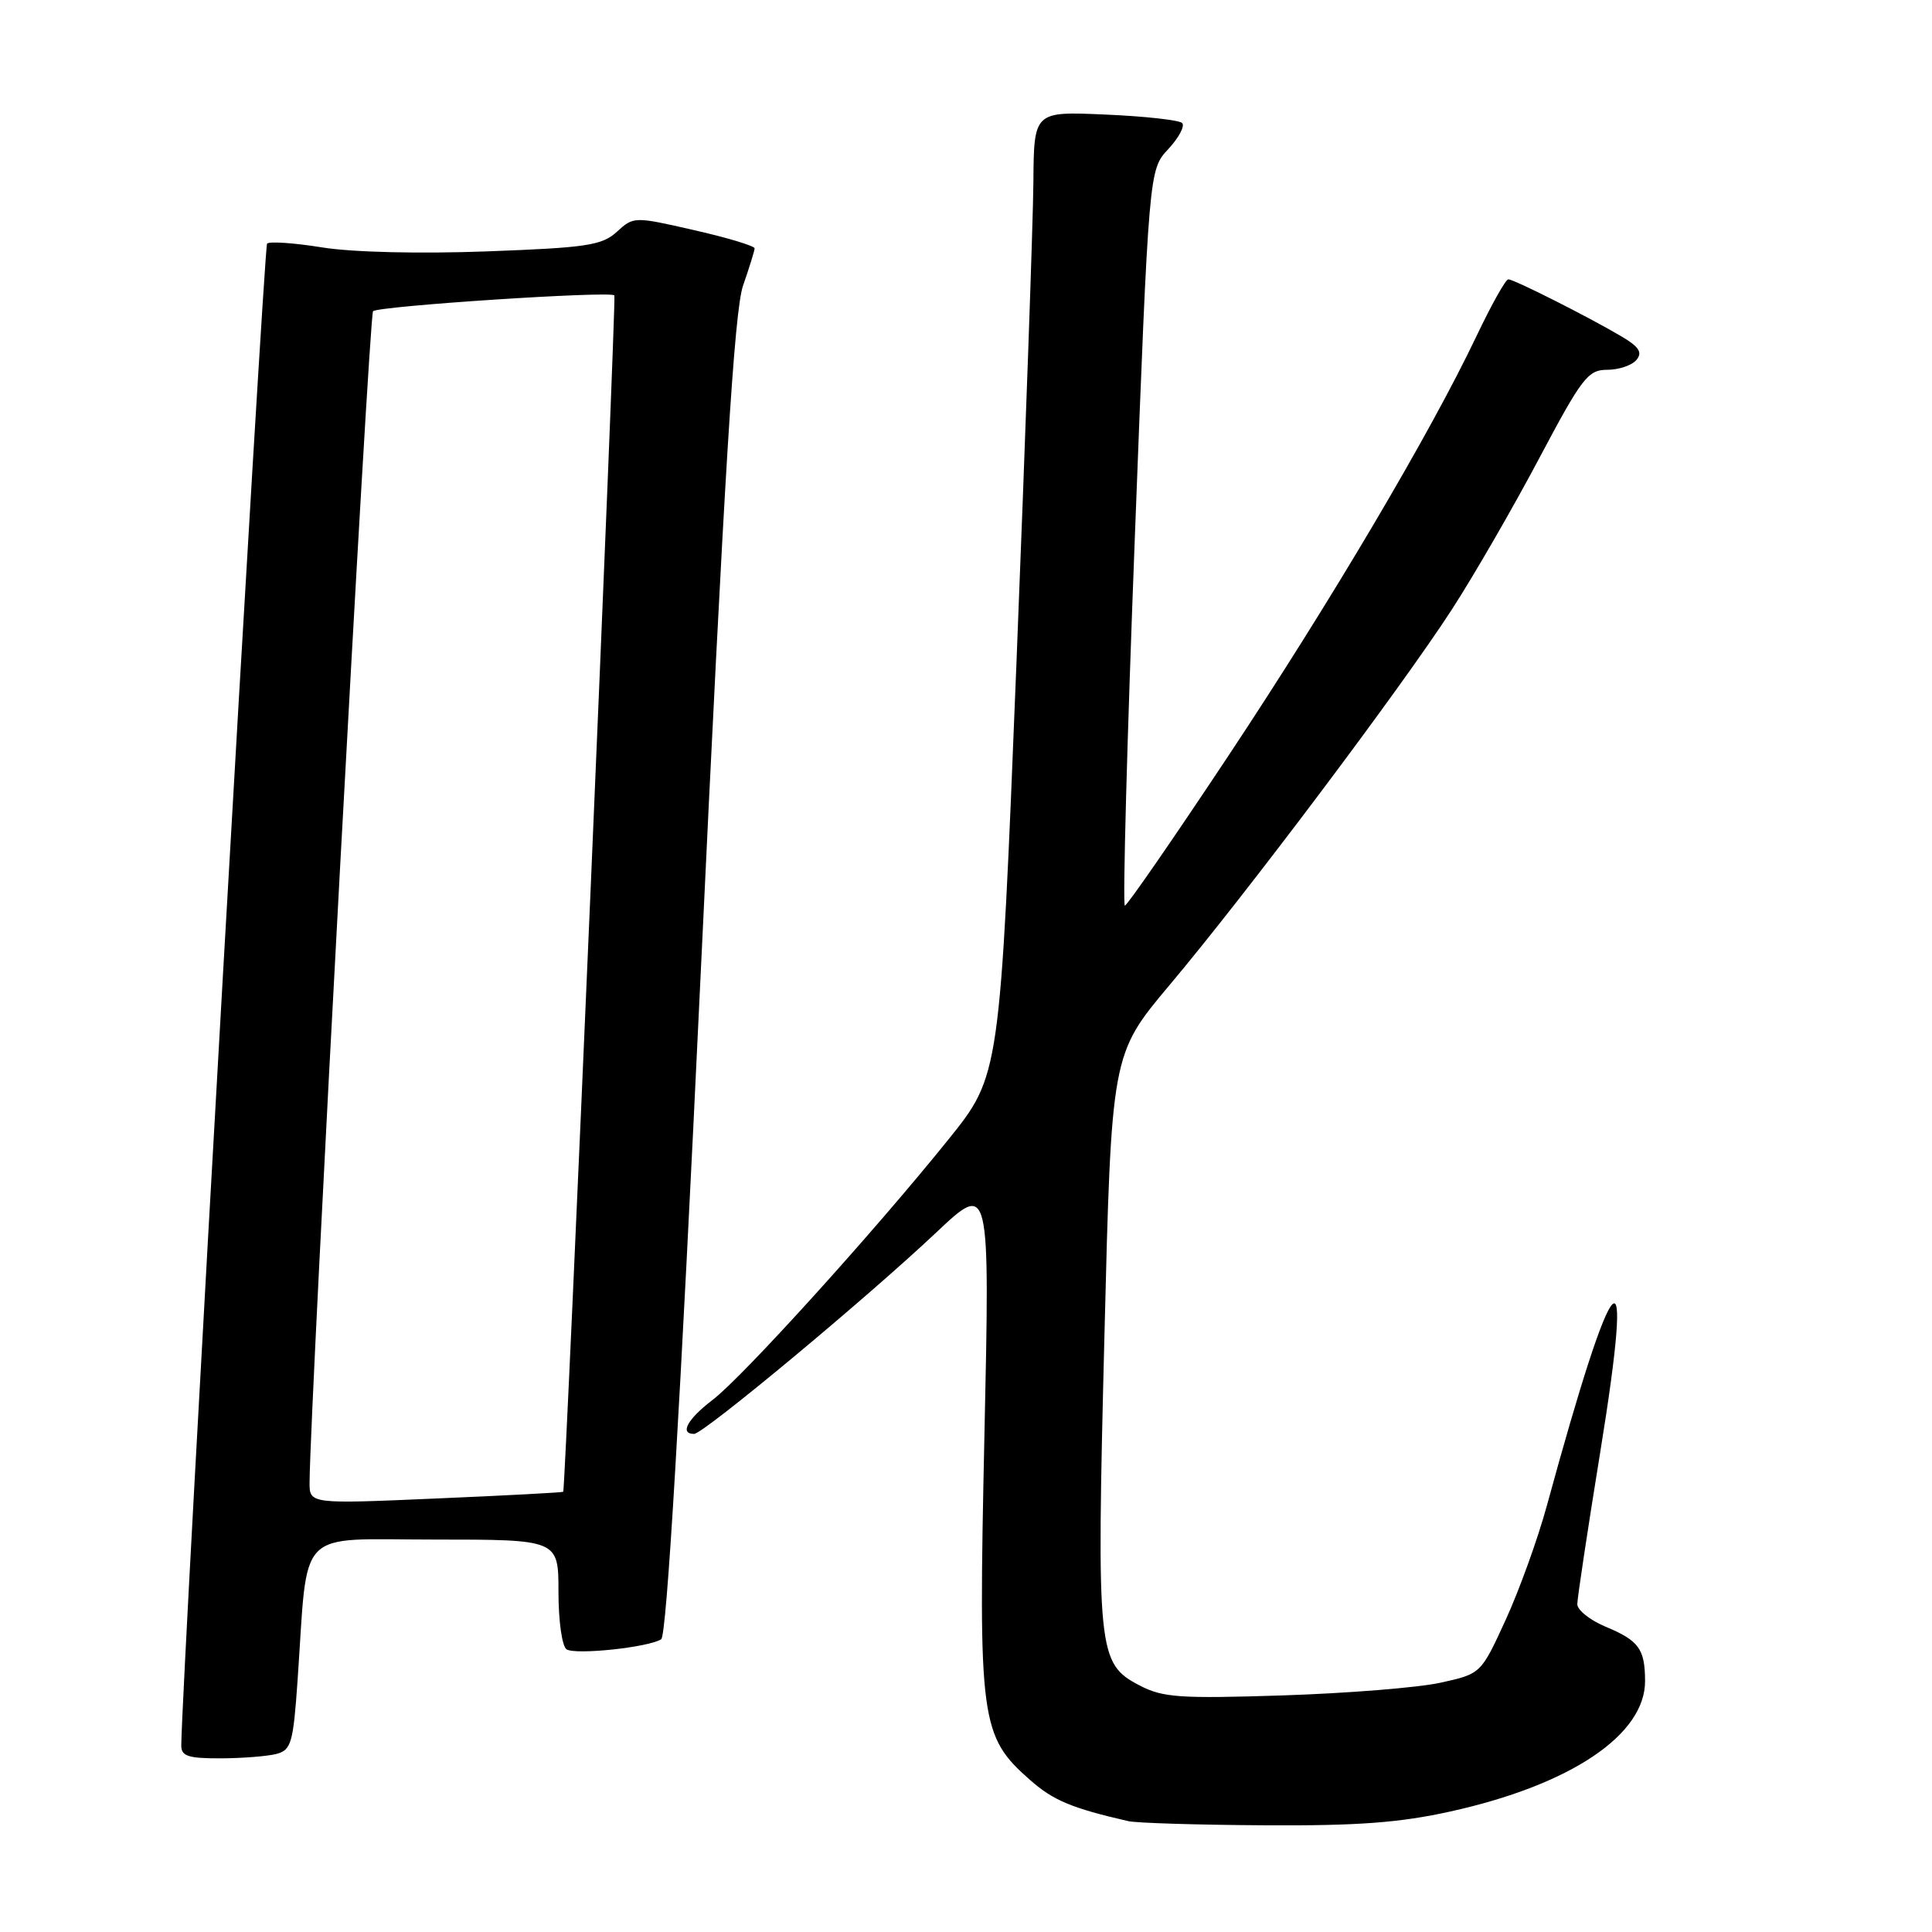 <?xml version="1.0" encoding="UTF-8" standalone="no"?>
<!DOCTYPE svg PUBLIC "-//W3C//DTD SVG 1.1//EN" "http://www.w3.org/Graphics/SVG/1.1/DTD/svg11.dtd" >
<svg xmlns="http://www.w3.org/2000/svg" xmlns:xlink="http://www.w3.org/1999/xlink" version="1.1" viewBox="0 0 256 256">
 <g >
 <path fill="currentColor"
d=" M 192.19 240.03 C 208.12 236.51 218.02 229.87 217.98 222.72 C 217.96 218.48 217.16 217.38 212.71 215.53 C 210.67 214.67 209.00 213.34 209.00 212.56 C 209.00 211.78 210.37 202.71 212.04 192.41 C 216.69 163.79 213.98 166.50 204.97 199.50 C 203.77 203.90 201.31 210.71 199.51 214.64 C 196.23 221.79 196.23 221.79 190.86 222.97 C 187.91 223.62 178.53 224.37 170.00 224.65 C 156.32 225.09 154.09 224.94 151.00 223.33 C 145.44 220.42 145.29 219.01 146.34 177.10 C 147.27 139.70 147.27 139.70 154.96 130.54 C 165.14 118.44 185.68 91.11 192.38 80.76 C 195.32 76.22 200.52 67.21 203.94 60.75 C 209.62 50.04 210.41 49.00 212.96 49.00 C 214.50 49.00 216.24 48.41 216.84 47.69 C 217.67 46.69 217.19 45.95 214.79 44.54 C 210.46 41.98 200.64 37.03 199.86 37.01 C 199.51 37.01 197.62 40.38 195.65 44.52 C 189.55 57.36 176.37 79.65 162.70 100.25 C 155.49 111.11 149.35 120.00 149.05 120.00 C 148.75 120.00 149.34 98.06 150.37 71.25 C 152.24 22.50 152.24 22.50 154.80 19.76 C 156.20 18.25 157.03 16.70 156.64 16.30 C 156.24 15.91 151.66 15.40 146.46 15.18 C 137.00 14.76 137.00 14.76 136.93 24.13 C 136.89 29.28 135.87 58.02 134.68 88.00 C 132.50 142.50 132.50 142.50 125.66 151.00 C 115.75 163.31 98.44 182.42 94.44 185.48 C 91.09 188.04 90.01 190.00 91.97 190.00 C 93.21 190.00 114.79 172.05 124.07 163.30 C 131.17 156.60 131.17 156.60 130.44 190.27 C 129.62 228.14 129.87 230.05 136.55 235.91 C 139.58 238.57 142.02 239.59 149.50 241.31 C 150.60 241.56 158.70 241.81 167.50 241.86 C 179.88 241.94 185.47 241.52 192.19 240.03 Z  M 36.65 232.40 C 38.59 231.88 38.86 230.92 39.43 222.66 C 40.86 202.09 38.99 204.00 57.59 204.00 C 74.00 204.00 74.00 204.00 74.00 210.94 C 74.00 214.82 74.48 218.18 75.08 218.55 C 76.31 219.31 85.96 218.28 87.61 217.21 C 88.34 216.74 90.10 187.10 92.83 129.34 C 95.98 62.66 97.30 41.17 98.46 37.84 C 99.29 35.45 99.98 33.24 99.99 32.91 C 99.99 32.59 96.40 31.50 91.99 30.50 C 84.04 28.68 83.96 28.68 81.74 30.71 C 79.76 32.52 77.75 32.82 64.50 33.31 C 55.61 33.64 46.74 33.43 42.73 32.79 C 39.01 32.19 35.70 31.96 35.39 32.28 C 34.95 32.72 24.11 222.37 24.02 231.25 C 24.00 232.70 24.90 233.00 29.25 232.99 C 32.14 232.98 35.47 232.71 36.65 232.40 Z  M 41.02 196.39 C 41.10 185.82 48.90 41.76 49.43 41.24 C 50.12 40.55 80.90 38.53 81.41 39.14 C 81.69 39.47 74.93 197.28 74.63 197.67 C 74.55 197.76 66.96 198.17 57.75 198.56 C 41.00 199.29 41.00 199.29 41.02 196.39 Z "/>
</g>
</svg>